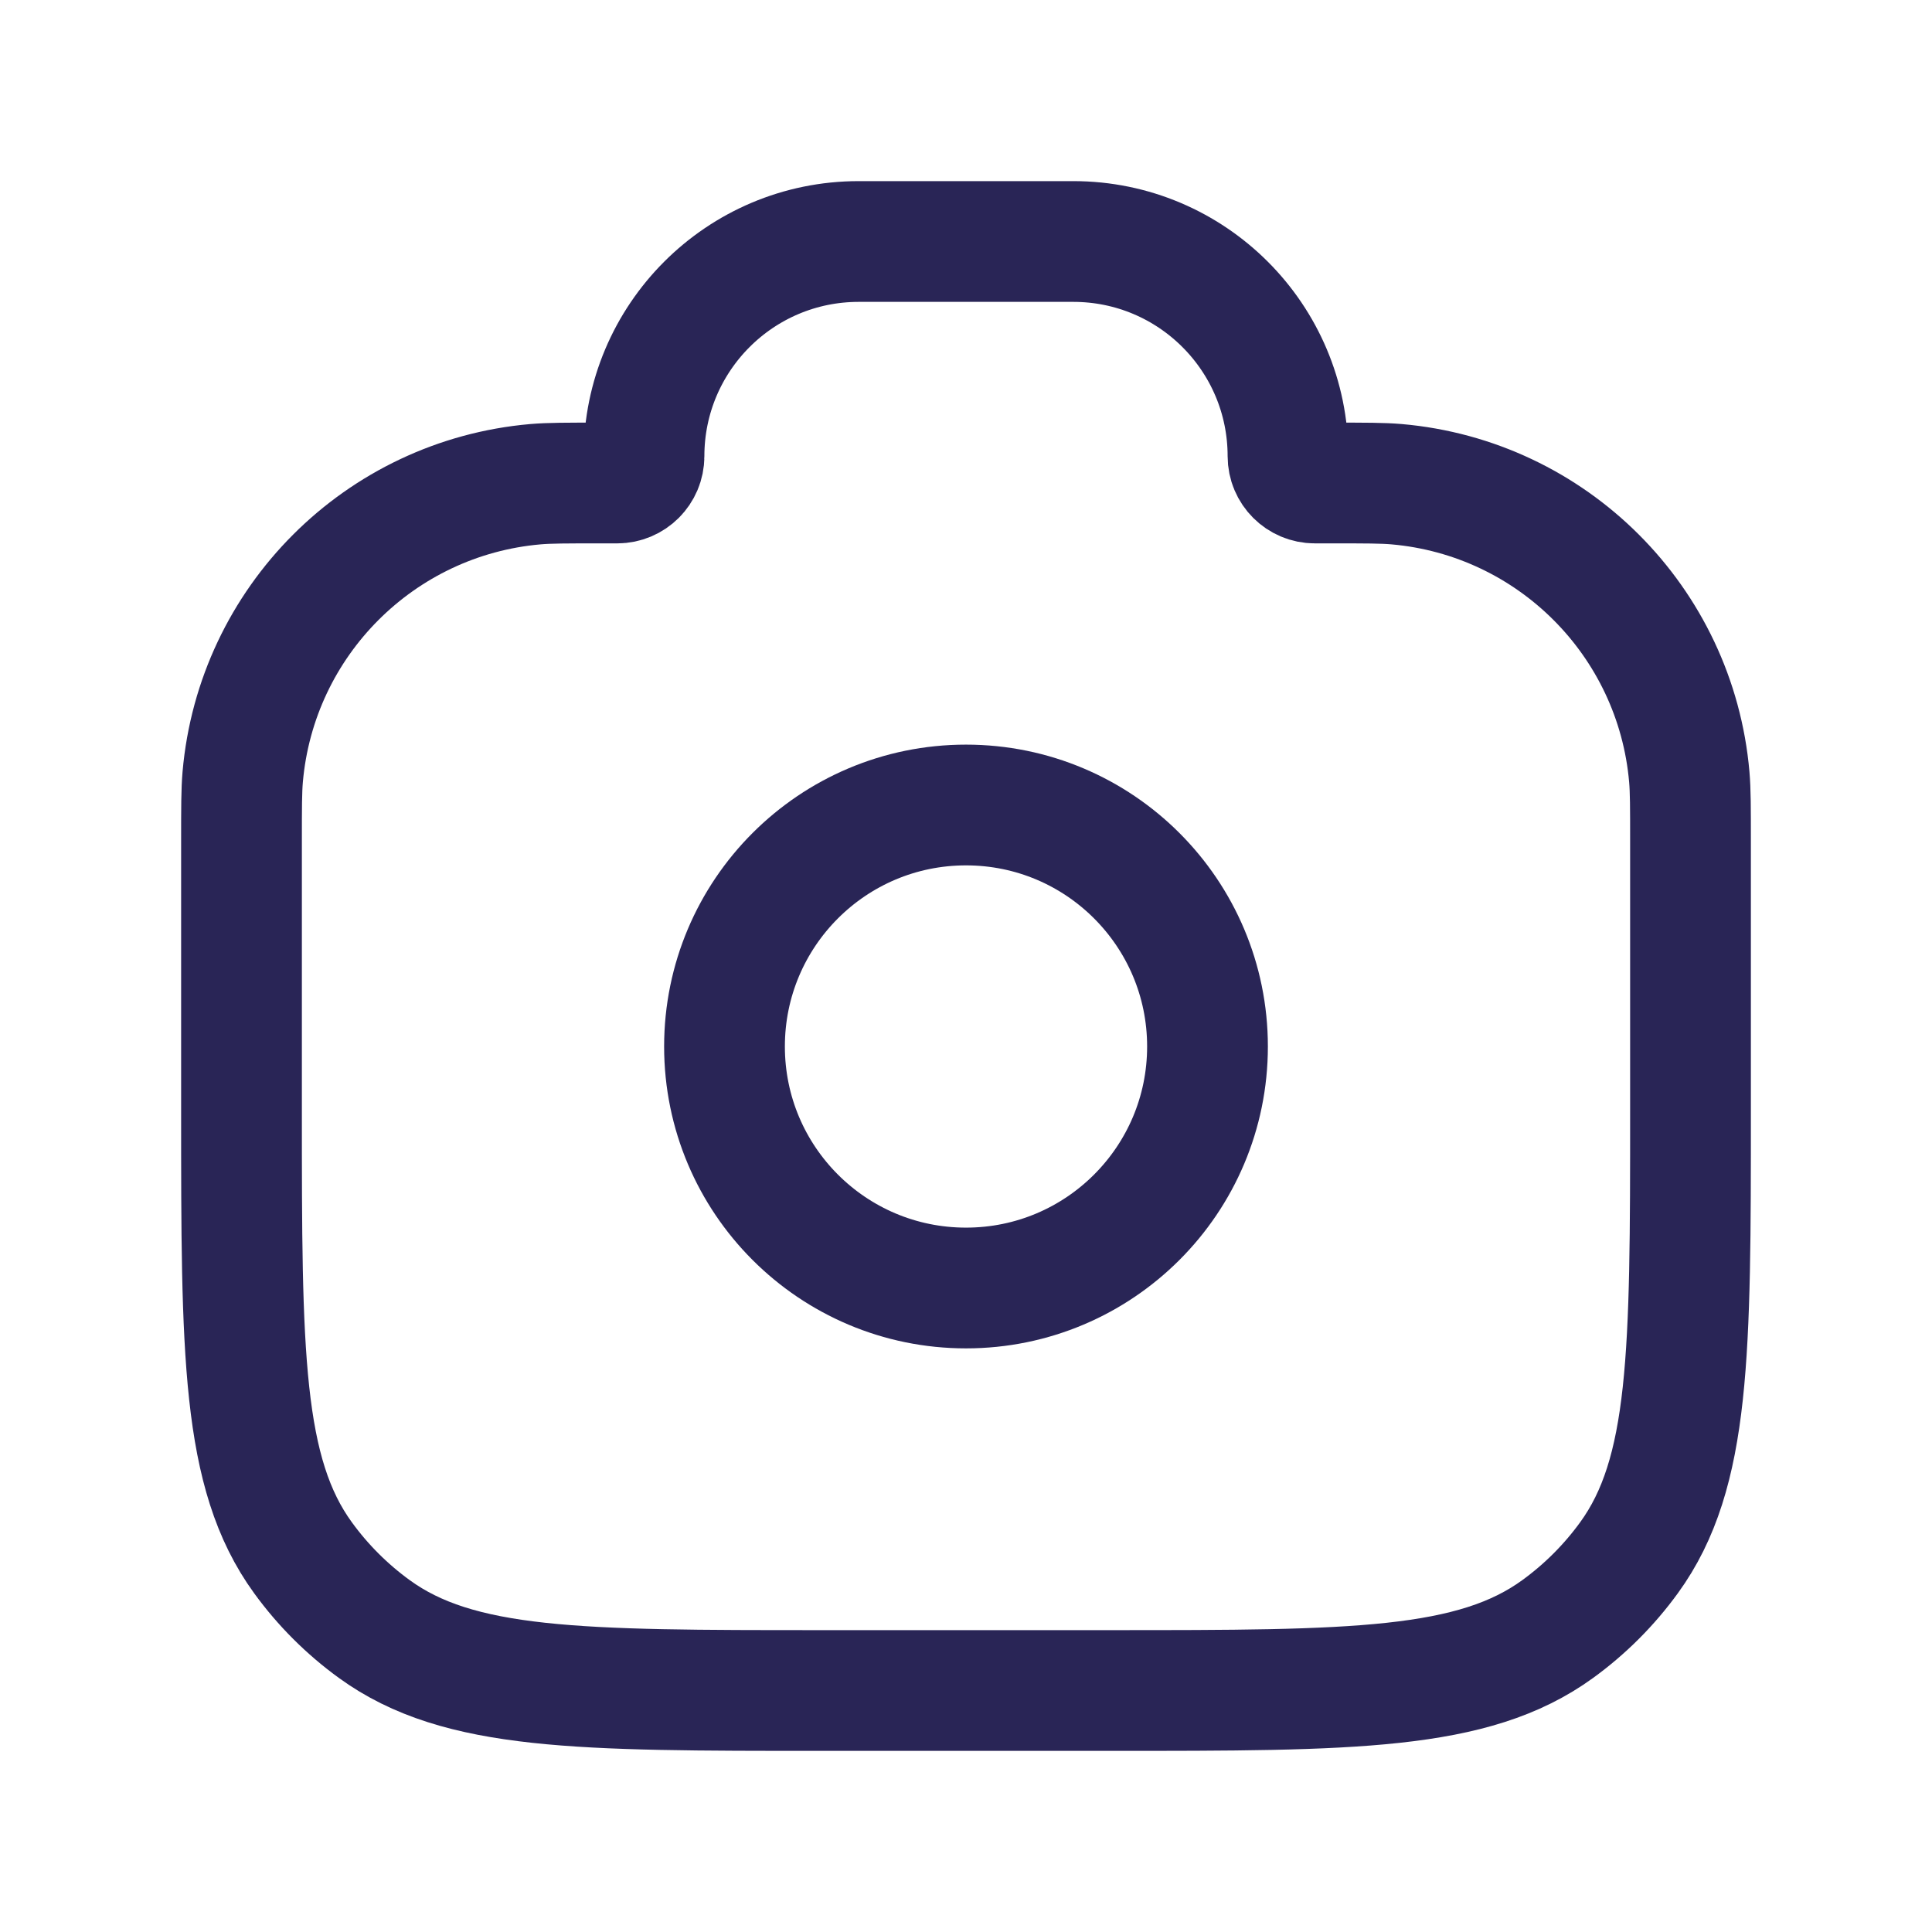 <svg width="24" height="24" viewBox="0 0 24 24" fill="none" xmlns="http://www.w3.org/2000/svg">
<path d="M21 13.8V10.444C21 10.032 21 9.825 20.985 9.651C20.816 7.718 19.282 6.184 17.349 6.015C17.175 6 16.968 6 16.556 6H16.333C16.149 6 16 5.851 16 5.667C16 4.194 14.806 3 13.333 3H10.667C9.194 3 8 4.194 8 5.667C8 5.851 7.851 6 7.667 6H7.444C7.032 6 6.825 6 6.651 6.015C4.718 6.184 3.184 7.718 3.015 9.651C3 9.825 3 10.032 3 10.444V13.8C3 16.8 3 18.3 3.764 19.351C4.011 19.691 4.309 19.989 4.649 20.236C5.7 21 7.2 21 10.2 21H13.8C16.8 21 18.3 21 19.351 20.236C19.691 19.989 19.989 19.691 20.236 19.351C21 18.3 21 16.8 21 13.8Z" stroke="#292556" stroke-width="1.5" stroke-linejoin="round"/>
<path d="M9 13C9 11.343 10.343 10 12 10V10C13.657 10 15 11.343 15 13V13C15 14.657 13.657 16 12 16V16C10.343 16 9 14.657 9 13V13Z" stroke="#292556" stroke-width="1.5" stroke-linejoin="round"/>
</svg>
